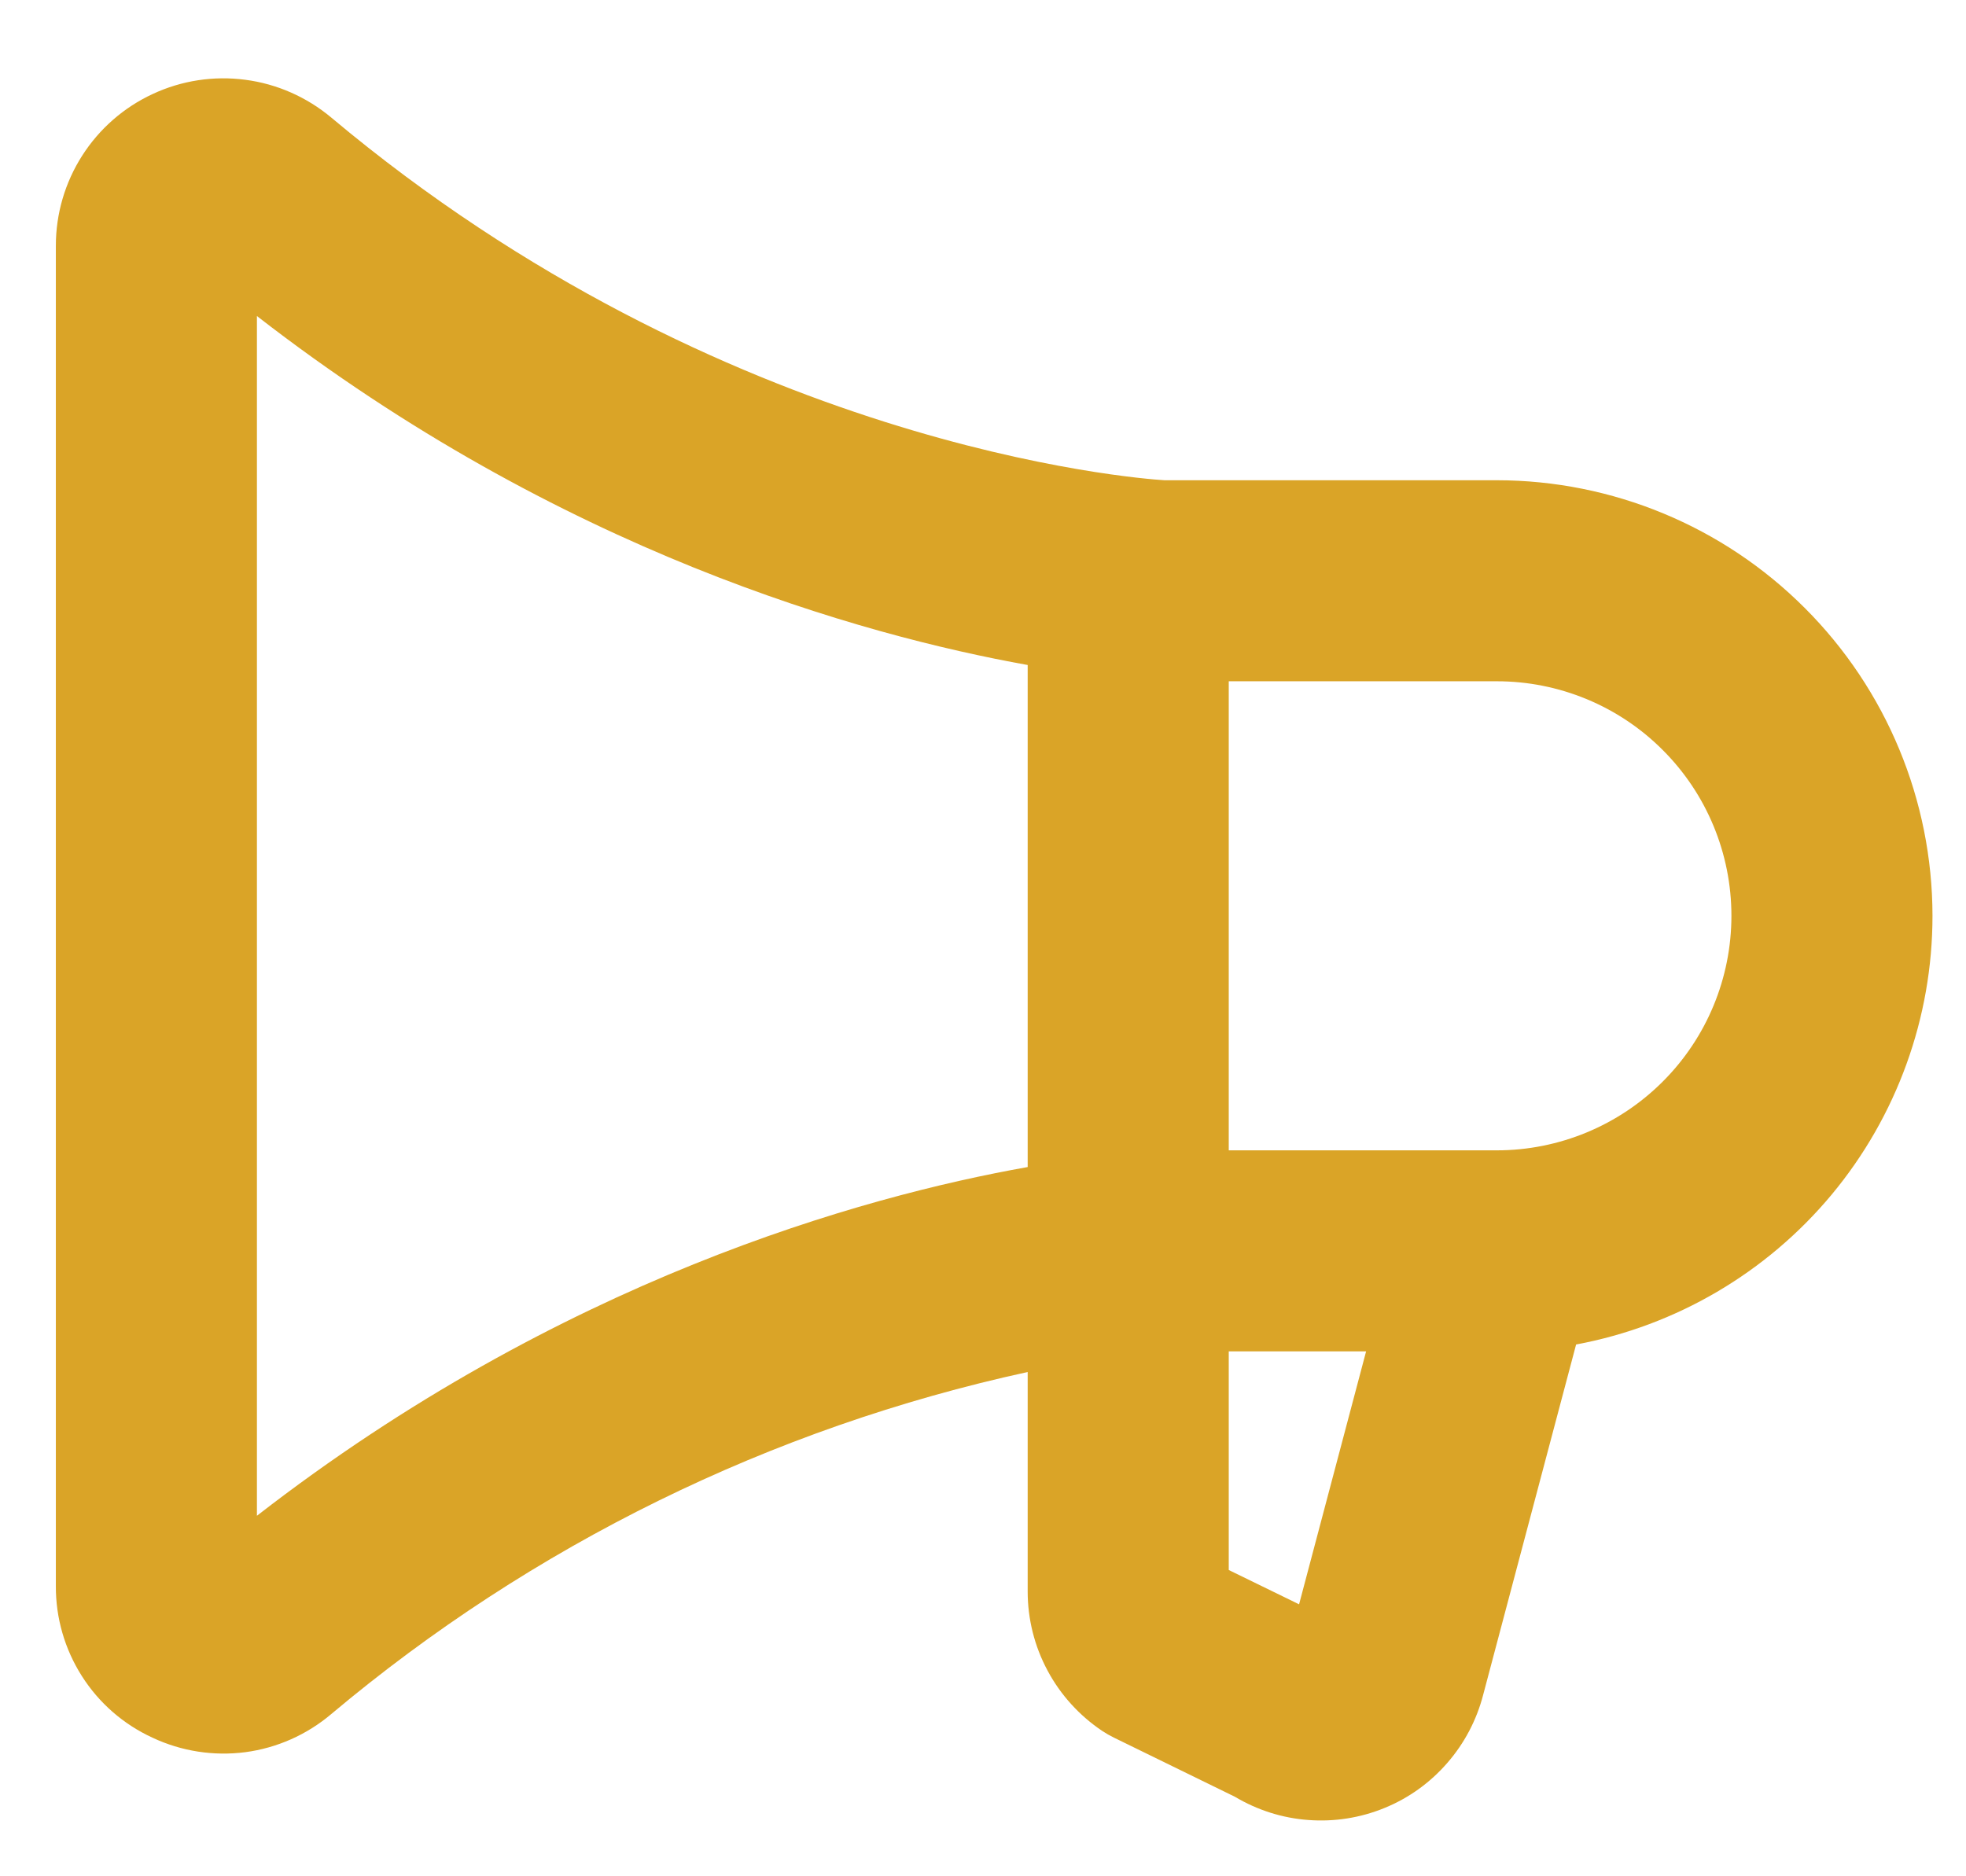 <svg width="22" height="21" viewBox="0 0 22 21" fill="none" xmlns="http://www.w3.org/2000/svg">
<path d="M21.625 10.25C21.624 8.957 21.11 7.718 20.195 6.804C19.282 5.89 18.043 5.376 16.75 5.375H13.03C12.707 5.355 8.099 5 3.706 1.315C3.432 1.086 3.099 0.939 2.746 0.893C2.392 0.846 2.032 0.901 1.709 1.052C1.385 1.202 1.111 1.442 0.919 1.743C0.727 2.044 0.625 2.393 0.625 2.75V17.75C0.623 18.107 0.724 18.457 0.916 18.759C1.107 19.06 1.382 19.3 1.707 19.449C2.03 19.601 2.391 19.657 2.745 19.611C3.099 19.564 3.433 19.416 3.706 19.185C5.954 17.295 8.63 15.981 11.5 15.356V17.813C11.5 18.121 11.576 18.425 11.722 18.697C11.867 18.969 12.078 19.201 12.334 19.373C12.376 19.401 12.42 19.426 12.465 19.448L13.819 20.11C14.069 20.259 14.35 20.349 14.641 20.37C14.932 20.392 15.224 20.346 15.494 20.235C15.764 20.125 16.004 19.952 16.195 19.732C16.387 19.512 16.524 19.251 16.597 18.969L17.637 15.048C18.757 14.839 19.769 14.245 20.498 13.369C21.226 12.493 21.625 11.389 21.625 10.25ZM2.875 16.965V3.537C6.266 6.169 9.641 7.109 11.5 7.443V13.062C9.641 13.392 6.266 14.333 2.875 16.965ZM14.537 17.956L13.75 17.572V15.125H15.287L14.537 17.956ZM16.75 12.875H13.75V7.625H16.75C17.446 7.625 18.114 7.901 18.606 8.394C19.099 8.886 19.375 9.554 19.375 10.25C19.375 10.946 19.099 11.614 18.606 12.106C18.114 12.598 17.446 12.875 16.75 12.875Z" fill="#DAA427"/>
</svg>
